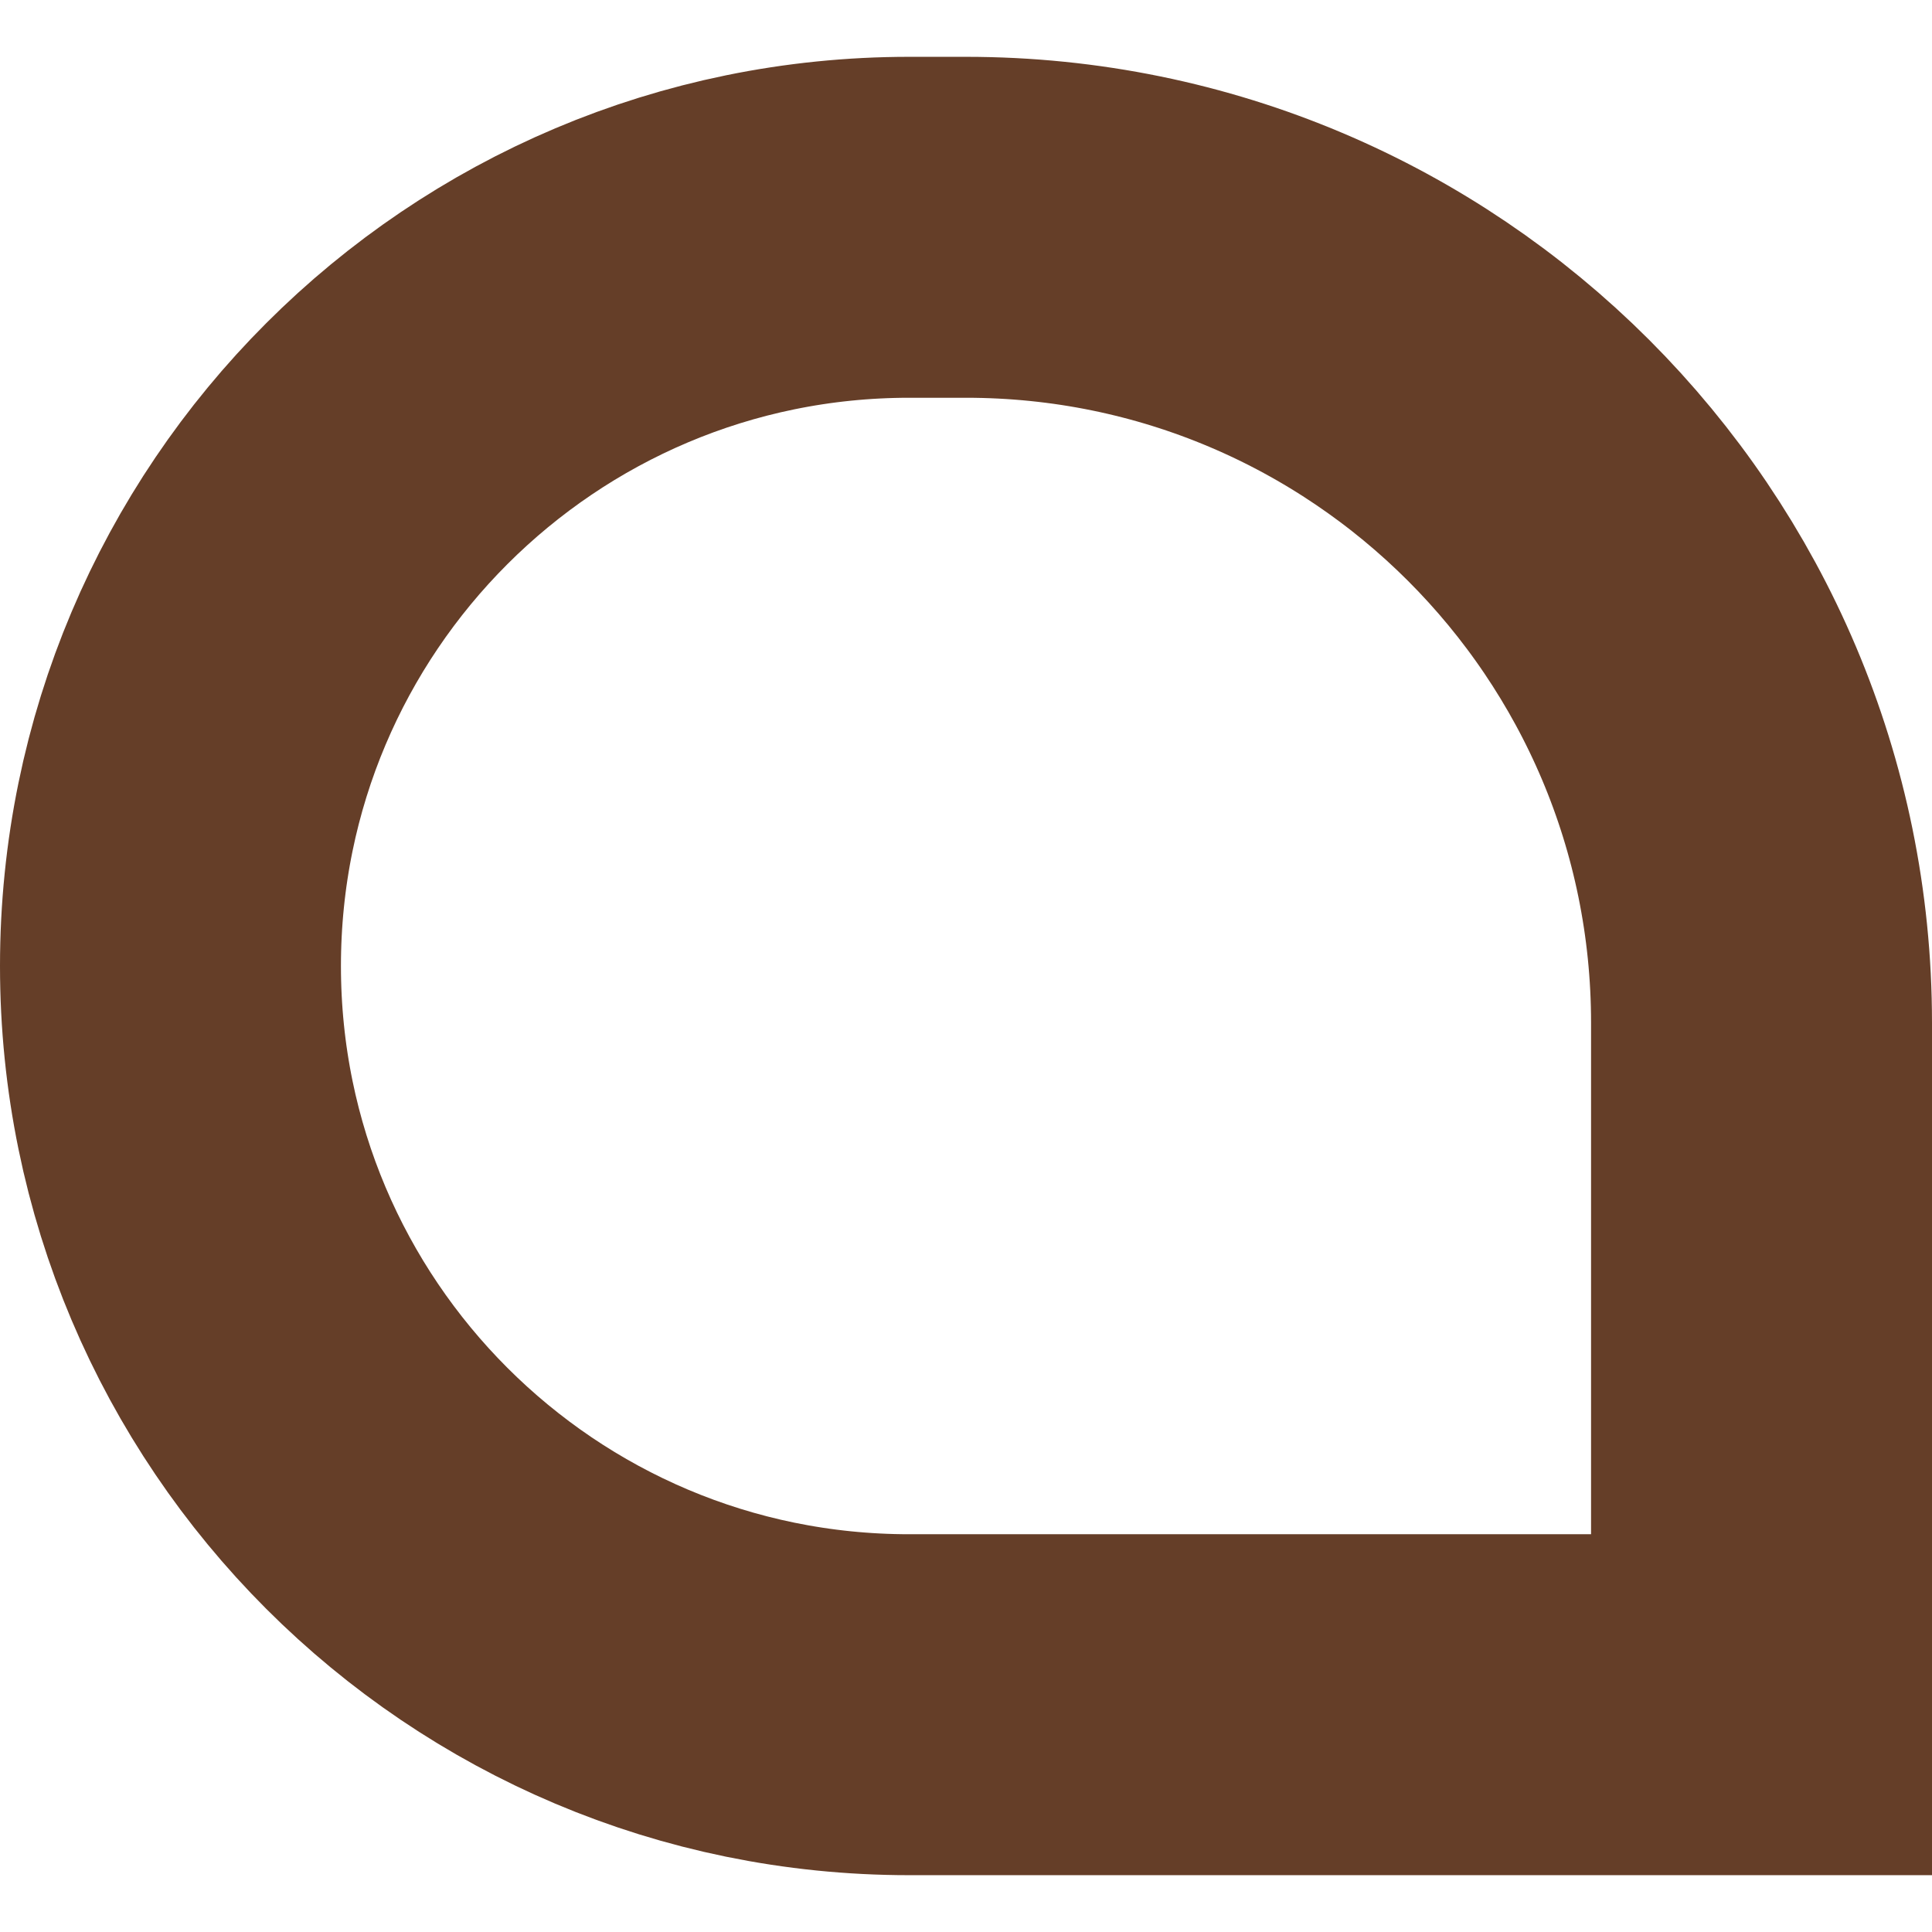 <svg width="17" height="17" viewBox="0 0 17 17" fill="none" xmlns="http://www.w3.org/2000/svg">
<path d="M1.5 8.5C1.5 12.09 4.41 15 8 15H15.5V9C15.5 5.134 12.366 2 8.5 2H8C4.41 2 1.5 4.91 1.5 8.5Z" stroke="#653E28" stroke-width="3"/>
</svg>
